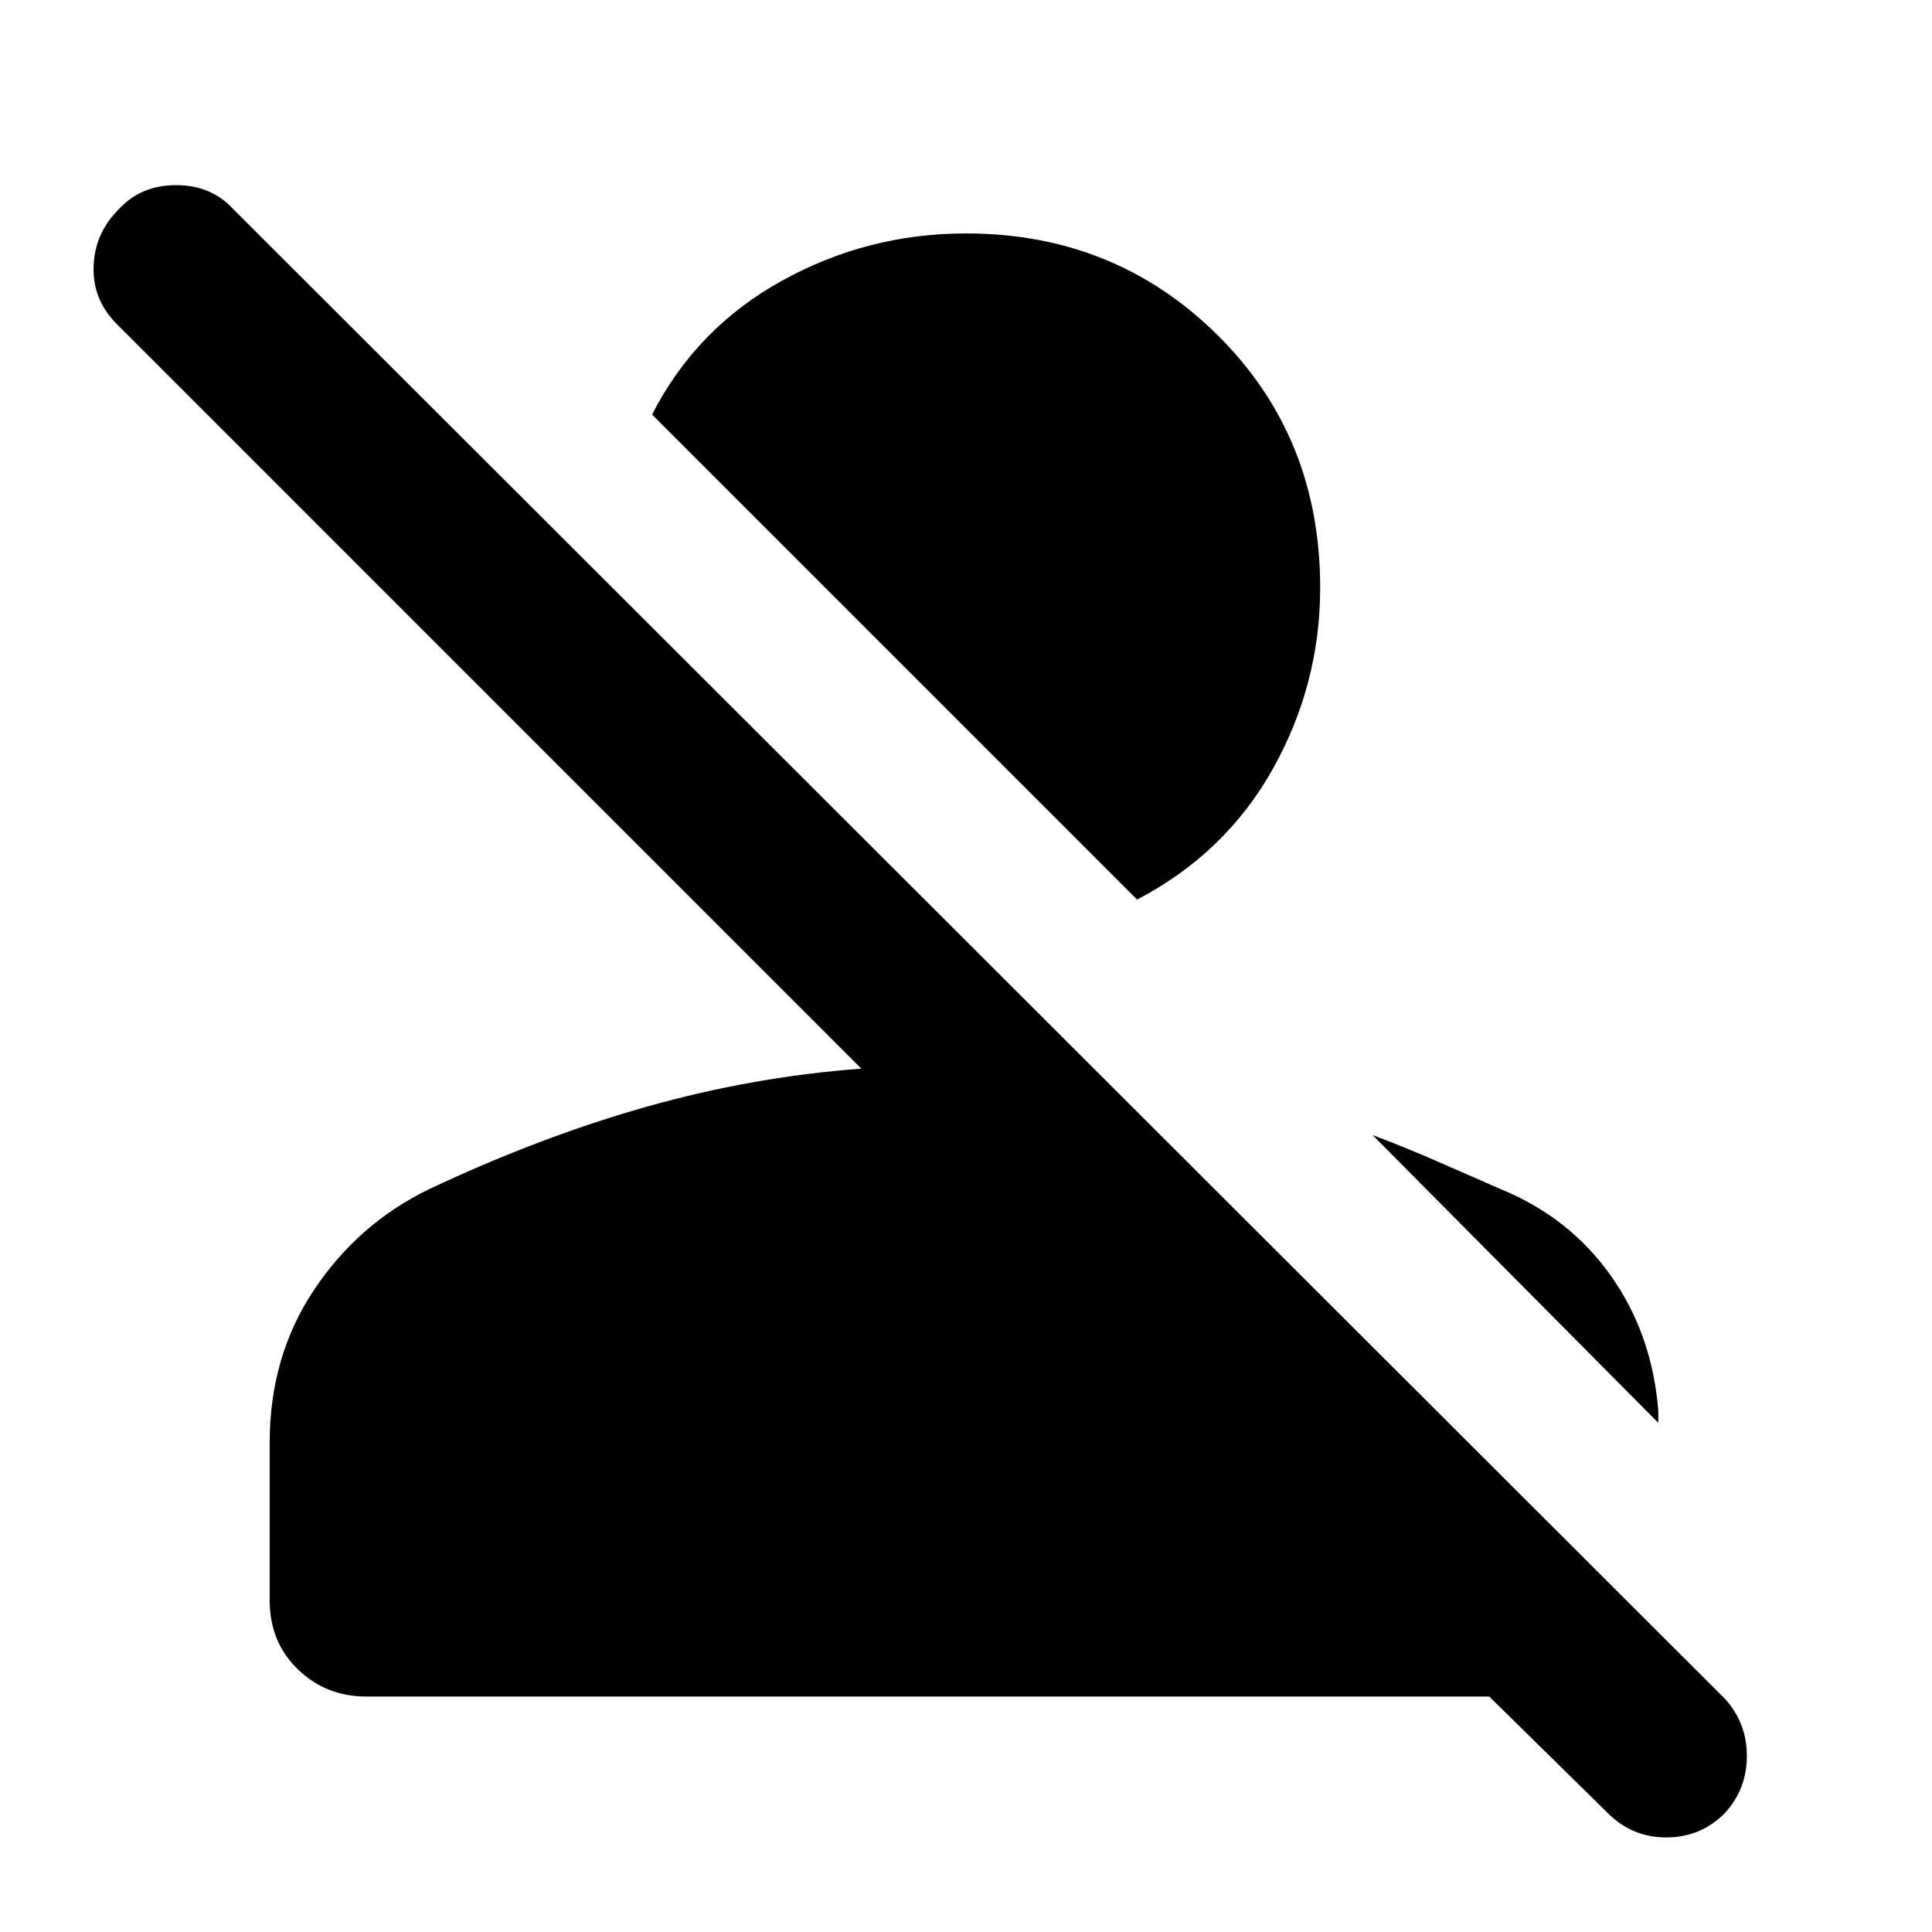 <svg xmlns="http://www.w3.org/2000/svg" height="40" width="40"><path d="M7.583 35.125q-.833 0-1.416-.563-.584-.562-.584-1.437v-3.25q0-1.792.917-3.167.917-1.375 2.375-2.083 2.292-1.083 4.5-1.708t4.458-.792L2.417 6.708q-.5-.5-.479-1.187.02-.688.52-1.188.459-.5 1.188-.5.729 0 1.187.5l30.875 30.834q.459.5.459 1.187 0 .688-.459 1.188-.5.5-1.208.5t-1.208-.5l-2.459-2.417Zm26.75-5.667L28.417 23.5q.666.25 1.333.542l1.333.583q1.417.583 2.271 1.792.854 1.208.979 2.791ZM23.542 18.625 13.5 8.583q.917-1.791 2.688-2.77 1.77-.98 3.812-.98 3.083 0 5.208 2.105 2.125 2.104 2.125 5.229 0 2-.979 3.75t-2.812 2.708Z"/></svg>